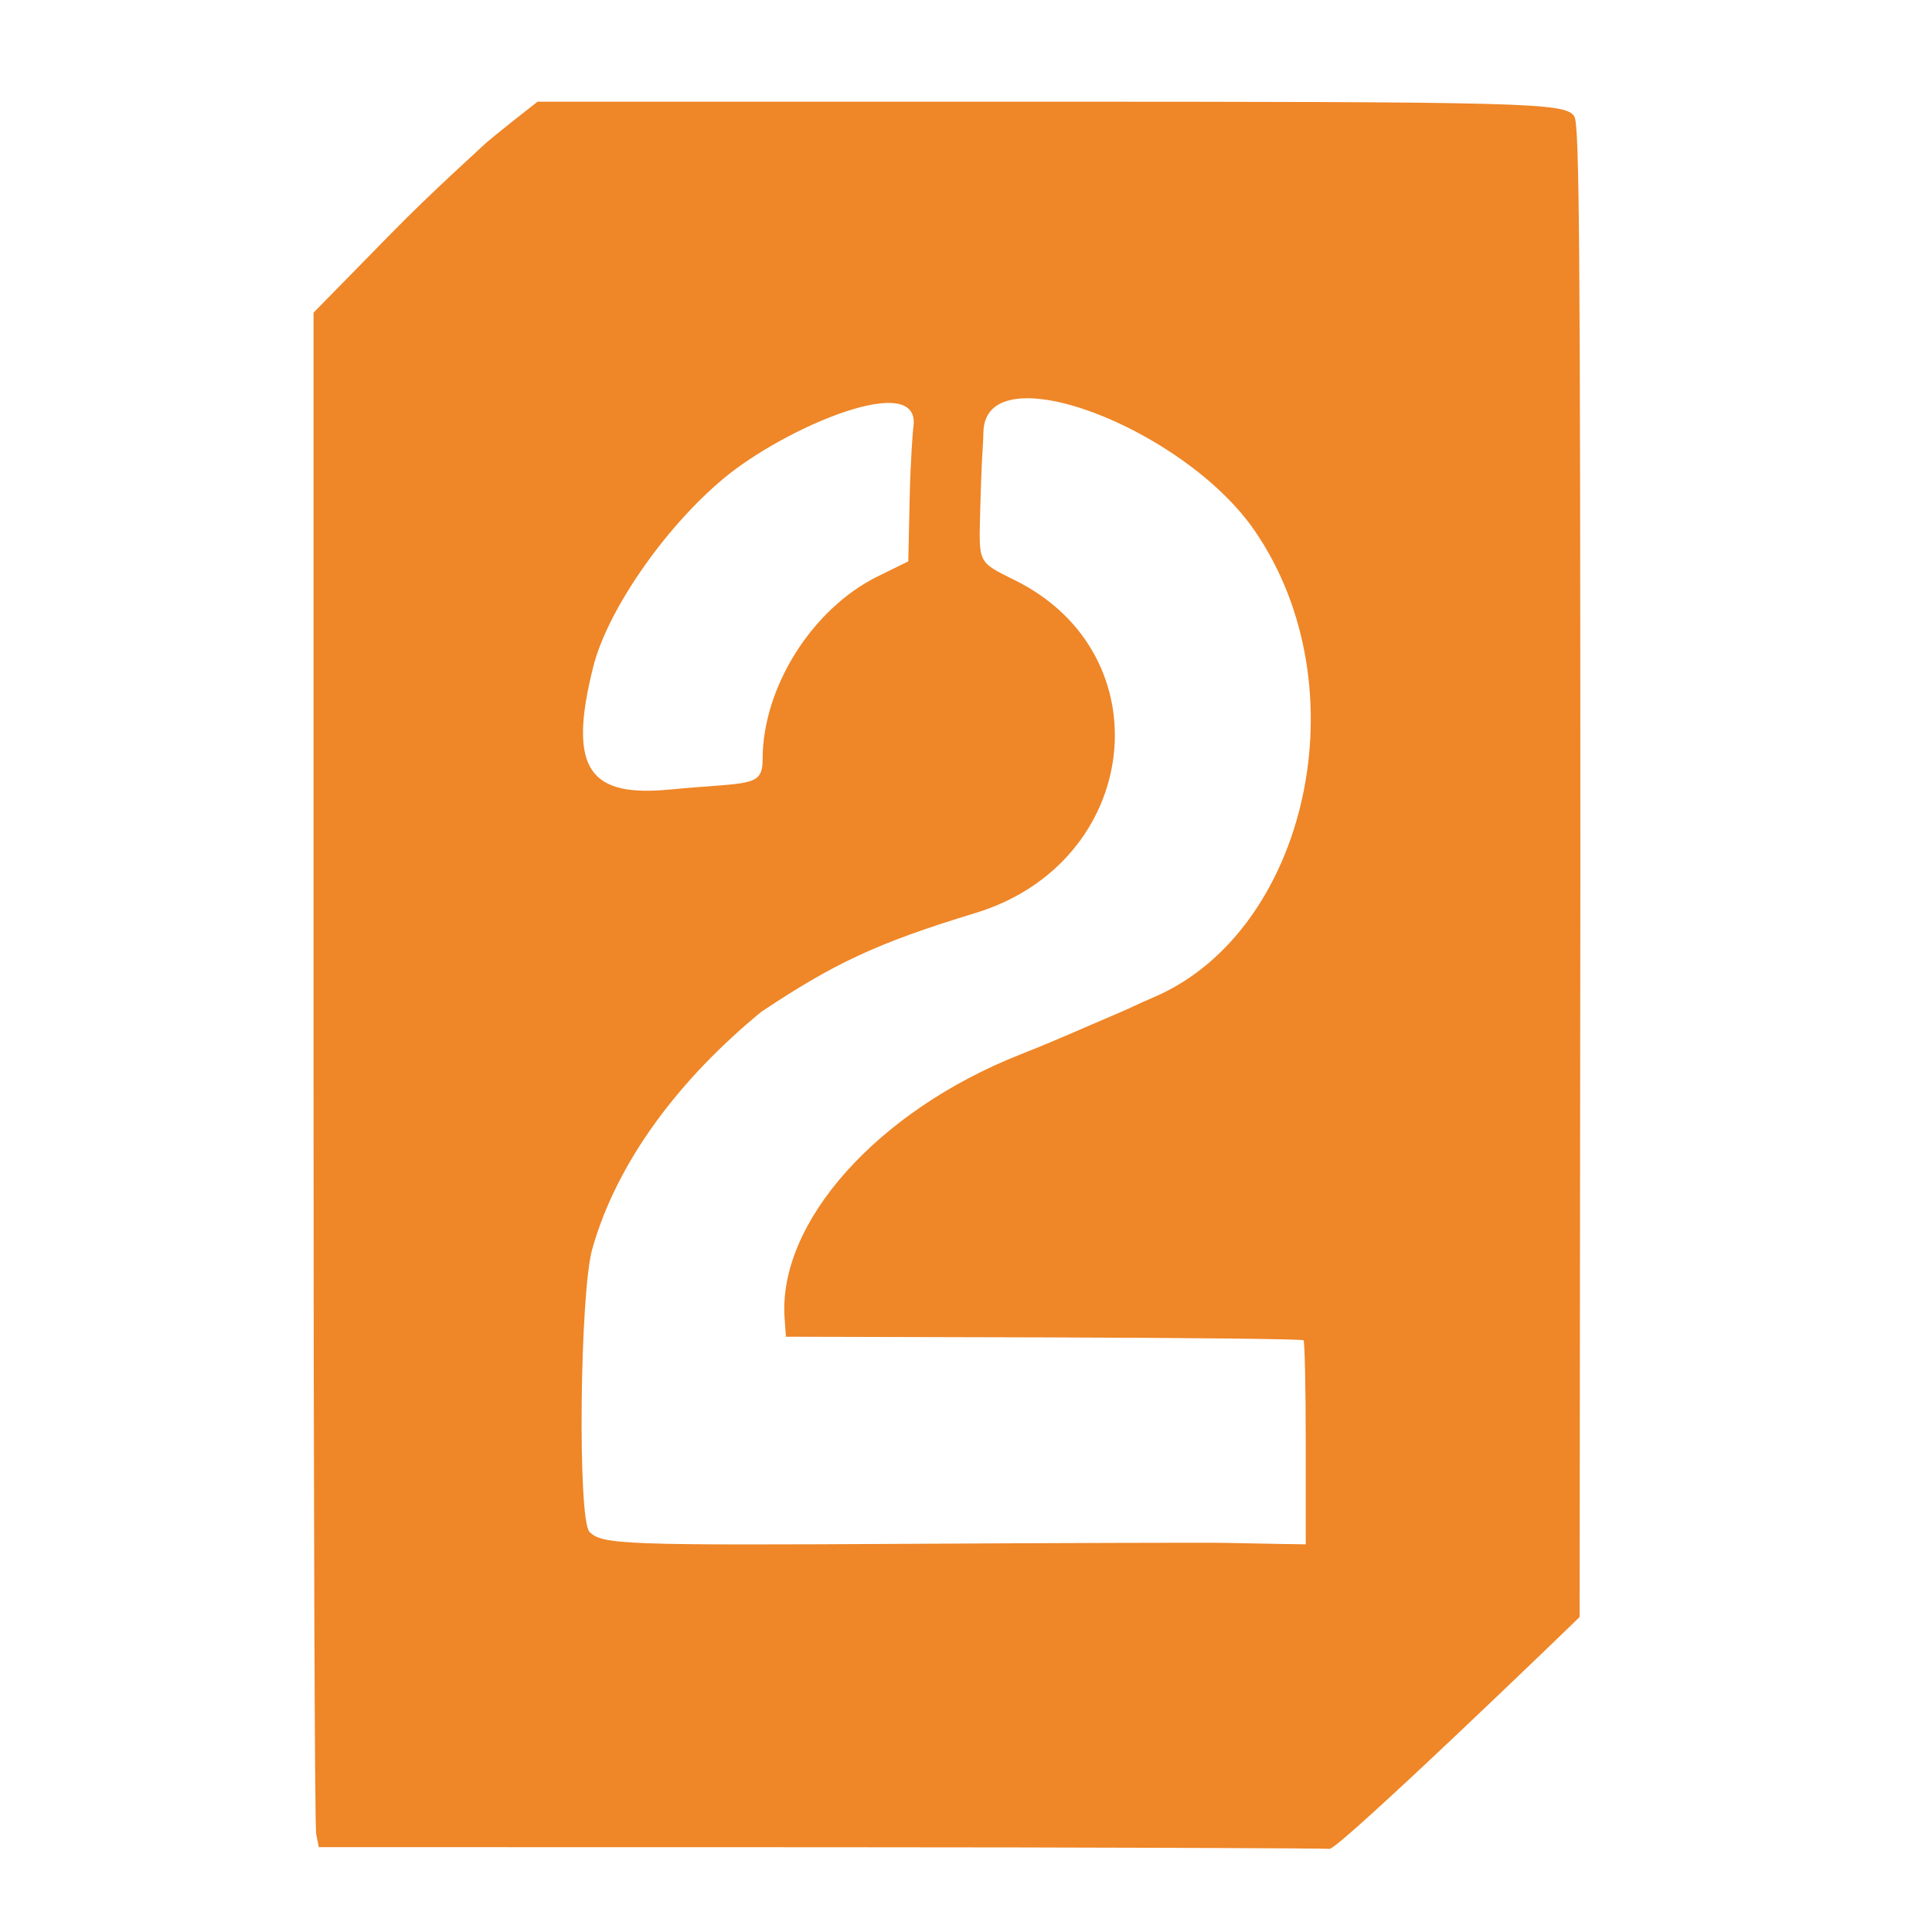 <?xml version="1.0" encoding="UTF-8" standalone="no"?>
<!-- Created with Inkscape (http://www.inkscape.org/) -->

<svg
   width="456"
   height="456"
   viewBox="0 0 456 456"
   version="1.1"
   id="svg1"
   xml:space="preserve"
   inkscape:version="1.3 (0e150ed6c4, 2023-07-21)"
   sodipodi:docname="appiconfg.svg"
   xmlns:inkscape="http://www.inkscape.org/namespaces/inkscape"
   xmlns:sodipodi="http://sodipodi.sourceforge.net/DTD/sodipodi-0.dtd"
   xmlns="http://www.w3.org/2000/svg"
   xmlns:svg="http://www.w3.org/2000/svg"><sodipodi:namedview
     id="namedview1"
     pagecolor="#4f4f4f"
     bordercolor="#ffffff"
     borderopacity="1"
     inkscape:showpageshadow="false"
     inkscape:pageopacity="0"
     inkscape:pagecheckerboard="true"
     inkscape:deskcolor="#505050"
     inkscape:document-units="px"
     inkscape:zoom="2"
     inkscape:cx="220.75"
     inkscape:cy="220.75"
     inkscape:window-width="2560"
     inkscape:window-height="1377"
     inkscape:window-x="1912"
     inkscape:window-y="-8"
     inkscape:window-maximized="1"
     inkscape:current-layer="layer1" /><defs
     id="defs1"><filter
       style="color-interpolation-filters:sRGB;"
       inkscape:label="Drop Shadow"
       id="filter17"
       x="-0.122"
       y="-0.052"
       width="1.195"
       height="1.129"><feFlood
         result="flood"
         in="SourceGraphic"
         flood-opacity="0.8"
         flood-color="rgb(0,0,0)"
         id="feFlood16" /><feGaussianBlur
         result="blur"
         in="SourceGraphic"
         stdDeviation="9"
         id="feGaussianBlur16" /><feOffset
         result="offset"
         in="blur"
         dx="-15"
         dy="10"
         id="feOffset16" /><feComposite
         result="comp1"
         operator="in"
         in="flood"
         in2="offset"
         id="feComposite16" /><feComposite
         result="comp2"
         operator="over"
         in="SourceGraphic"
         in2="comp1"
         id="feComposite17" /></filter></defs><g
     inkscape:label="Layer 1"
     inkscape:groupmode="layer"
     id="layer1"><path
       style="display:inline;fill:#ef8627;filter:url(#filter17)"
       d="m 208.296,425.992 -118.052,-0.022 -0.622,-3.11 C 89.28,421.149 89,339.661 89,241.775 V 63.8 L 107.25,45.175 C 117.287,34.932 128.044,25.369 129.015,24.38 130.789,22.629 141.883,14 141.883,14 h 112.121 c 122.479,0 130.431,0.208 132.568,3.469 1.203,1.836 1.416,28.256 1.437,178.016 l -0.183,176.161 c -0.207,0.301 -56.776,54.861 -59.016,54.725 -2.24,-0.136 -55.586,-0.367 -120.514,-0.38 z M 304.5,354.162 c 3.85,0.09 9.631,0.203 12.847,0.251 l 5.847,0.087 -0.005,-23.825 c -0.003,-13.104 -0.239,-24.059 -0.525,-24.345 -0.286,-0.286 -27.889,-0.589 -61.341,-0.675 L 200.5,305.5 l -0.313,-4.363 c -1.619,-22.562 21.848,-48.871 55.475,-62.193 9.822,-3.891 13.129,-5.51 21.957,-9.254 5.731,-2.431 4.198,-1.948 10.464,-4.658 35.342,-15.78 48.499,-72.677 23.061,-109.762 -16.682,-24.32 -63.537,-42.299 -64.027,-23.368 -0.079,3.064 -0.322,6.091 -0.341,6.641 -0.019,0.55 -0.271,5.793 -0.414,11.718 -0.307,12.666 -0.797,12.266 8.067,16.63 35.655,17.553 29.883,66.713 -9.229,78.609 -23.609,7.181 -33.509,12.014 -50.489,23.291 -19.237,15.791 -34.029,35.18 -39.917,55.981 -2.962,10.463 -3.486,63.962 -0.655,66.795 3.011,3.013 8.013,3.199 75.861,2.814 37.125,-0.21 70.65,-0.309 74.5,-0.219 z M 195,169.159 c 0,-16.938 11.725,-35.534 27.196,-43.132 l 7.181,-3.527 0.34,-15.392 c 0.187,-8.466 0.758,-15.686 0.842,-16.204 2.237,-13.875 -30.328,-0.044 -44.764,12.02 -14.436,12.064 -27.487,31.563 -30.707,44.201 -6.339,24.876 -0.652,31.027 18.071,29.221 C 191.884,174.54 195,175.972 195,169.159 Z"
       id="path3"
       sodipodi:nodetypes="scsscsccsssccsssccsscssscsssssscsssssscsscscs" /></g></svg>
